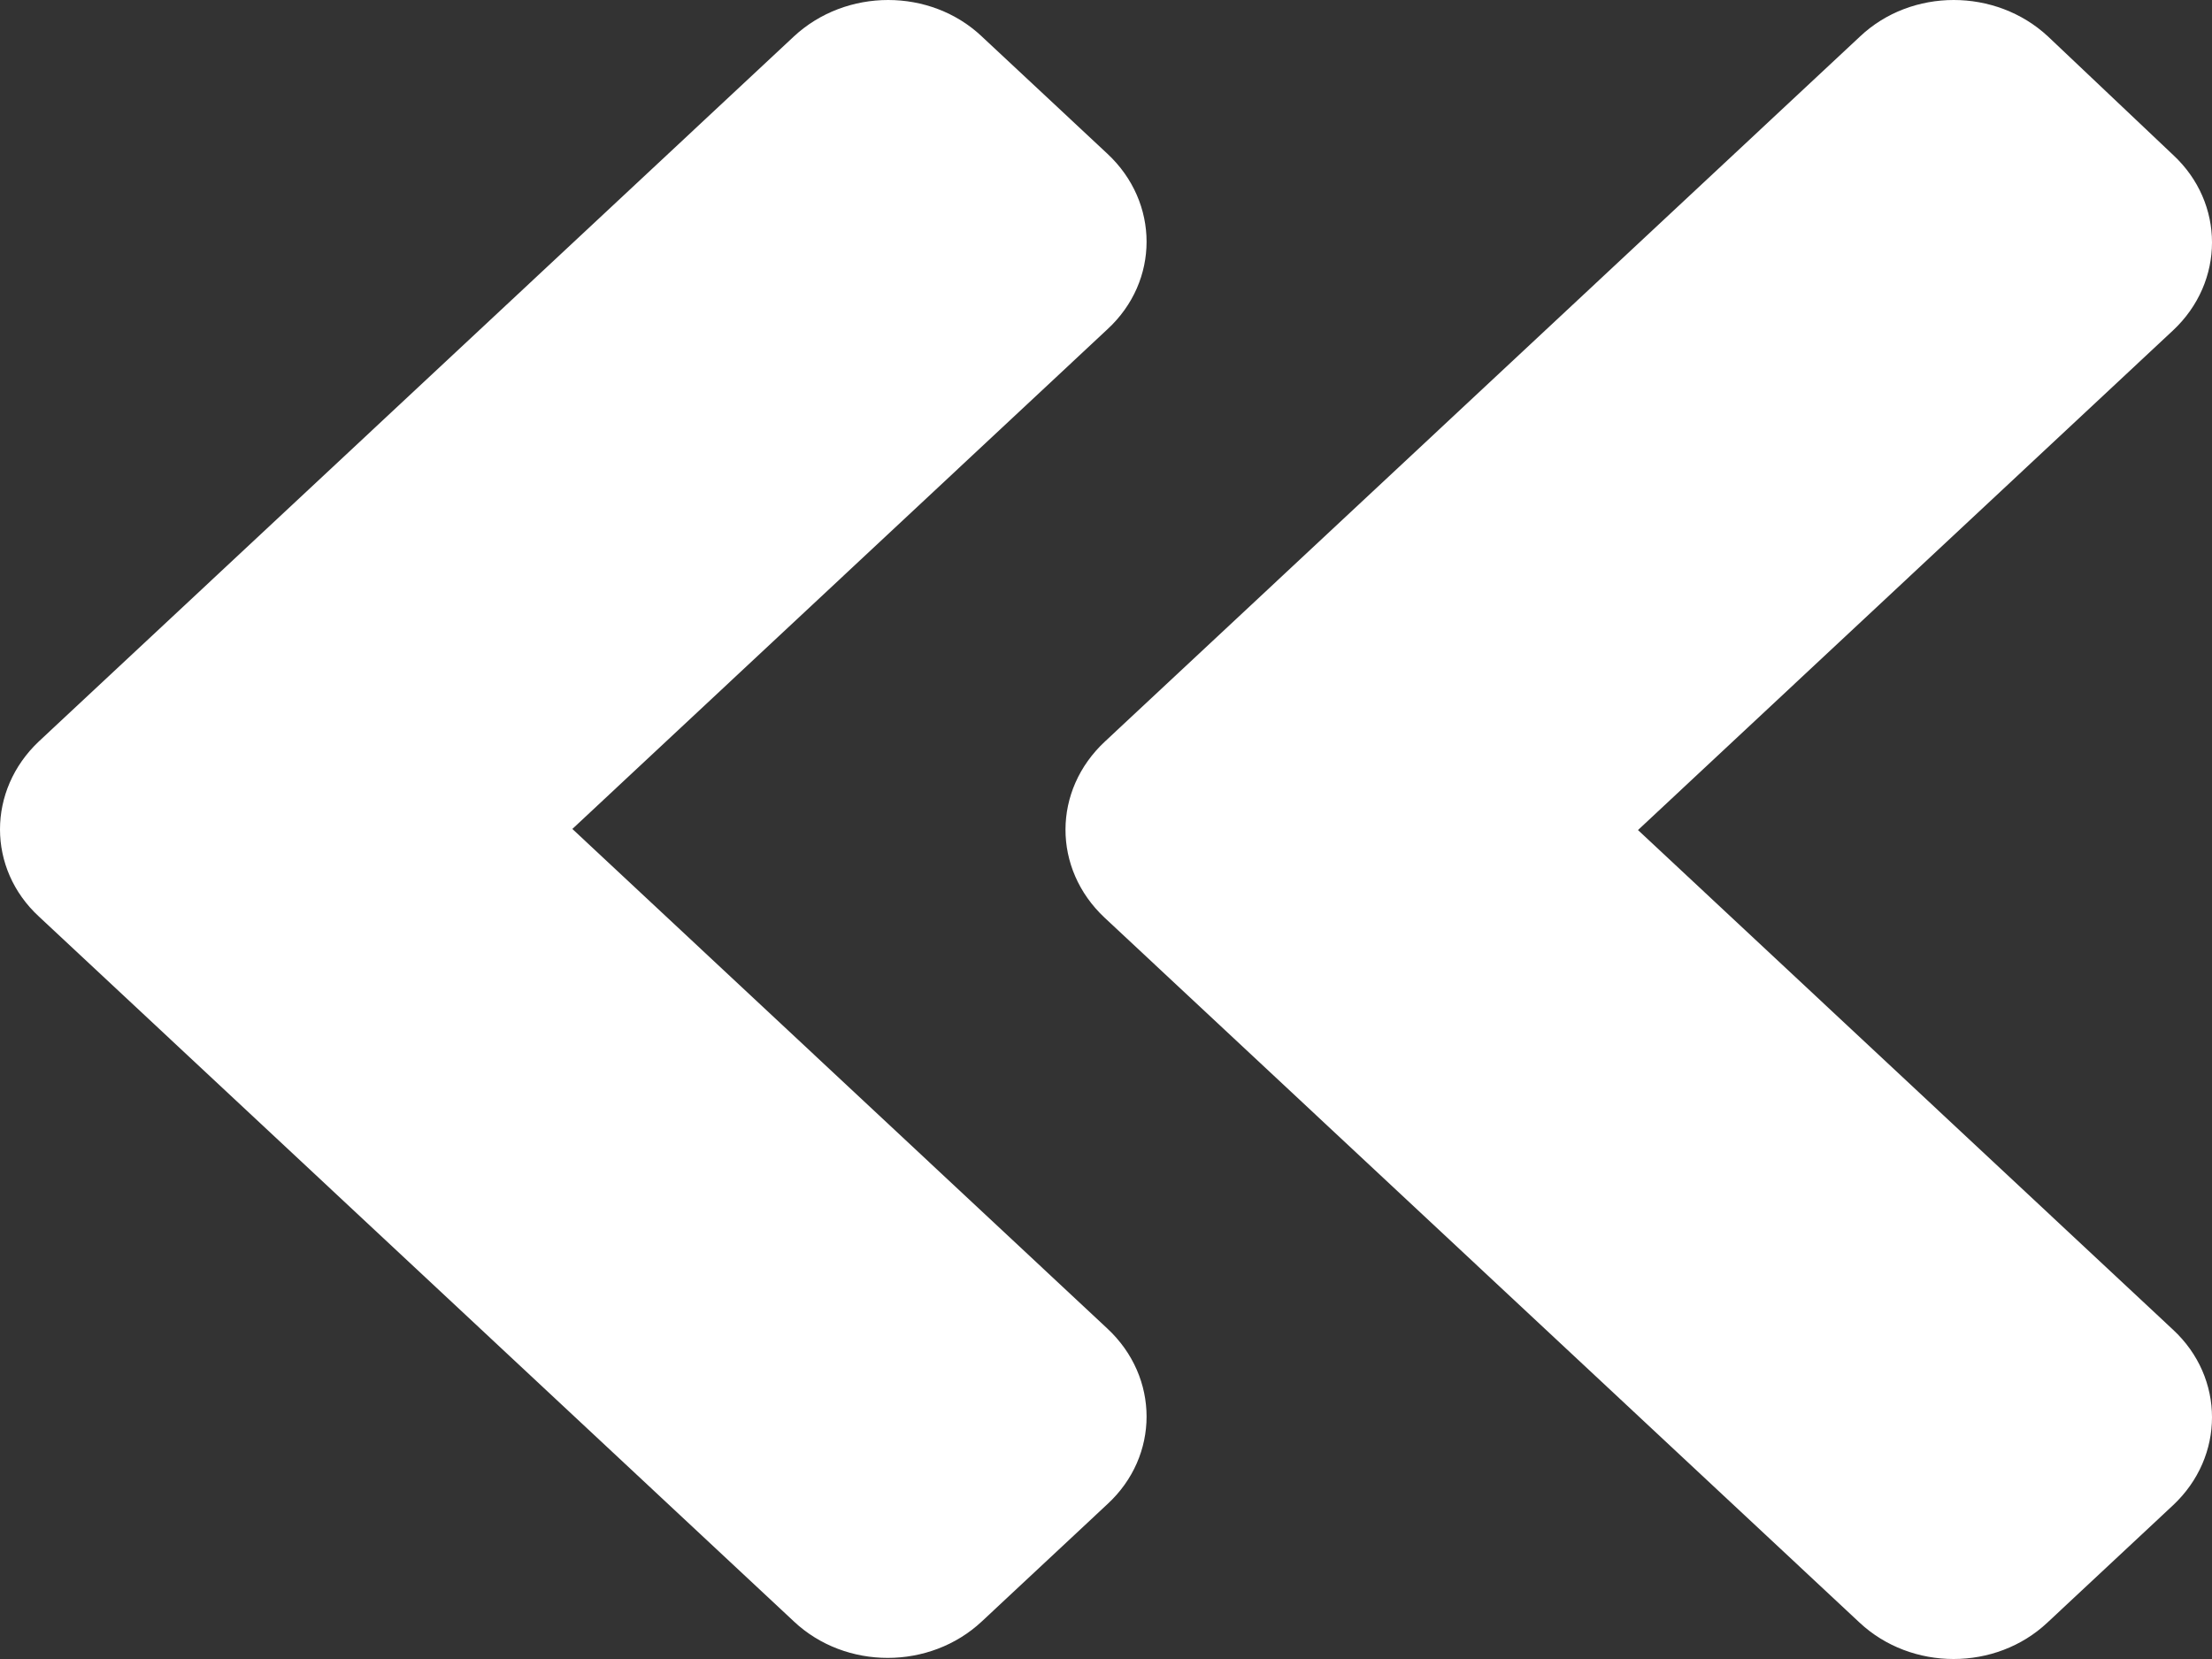 <svg width="8" height="6" viewBox="0 0 8 6" fill="none" xmlns="http://www.w3.org/2000/svg">
<rect x="0" y="0" width="8" height="6" fill="#333333" stroke="none"/>
<path d="M3.995 3.319L6.725 5.868C6.913 6.044 7.218 6.044 7.405 5.868L7.859 5.444C8.047 5.268 8.047 4.983 7.859 4.809L5.924 3.002L7.859 1.195C8.047 1.019 8.047 0.734 7.859 0.56L7.407 0.132C7.218 -0.044 6.913 -0.044 6.727 0.132L3.997 2.681C3.806 2.858 3.806 3.142 3.995 3.319ZM0.141 2.681L2.871 0.132C3.06 -0.044 3.365 -0.044 3.551 0.132L4.005 0.556C4.194 0.732 4.194 1.017 4.005 1.191L2.07 2.998L4.005 4.805C4.194 4.981 4.194 5.266 4.005 5.44L3.551 5.864C3.363 6.04 3.058 6.04 2.871 5.864L0.141 3.315C-0.047 3.142 -0.047 2.858 0.141 2.681Z" fill="white"/>
</svg>
